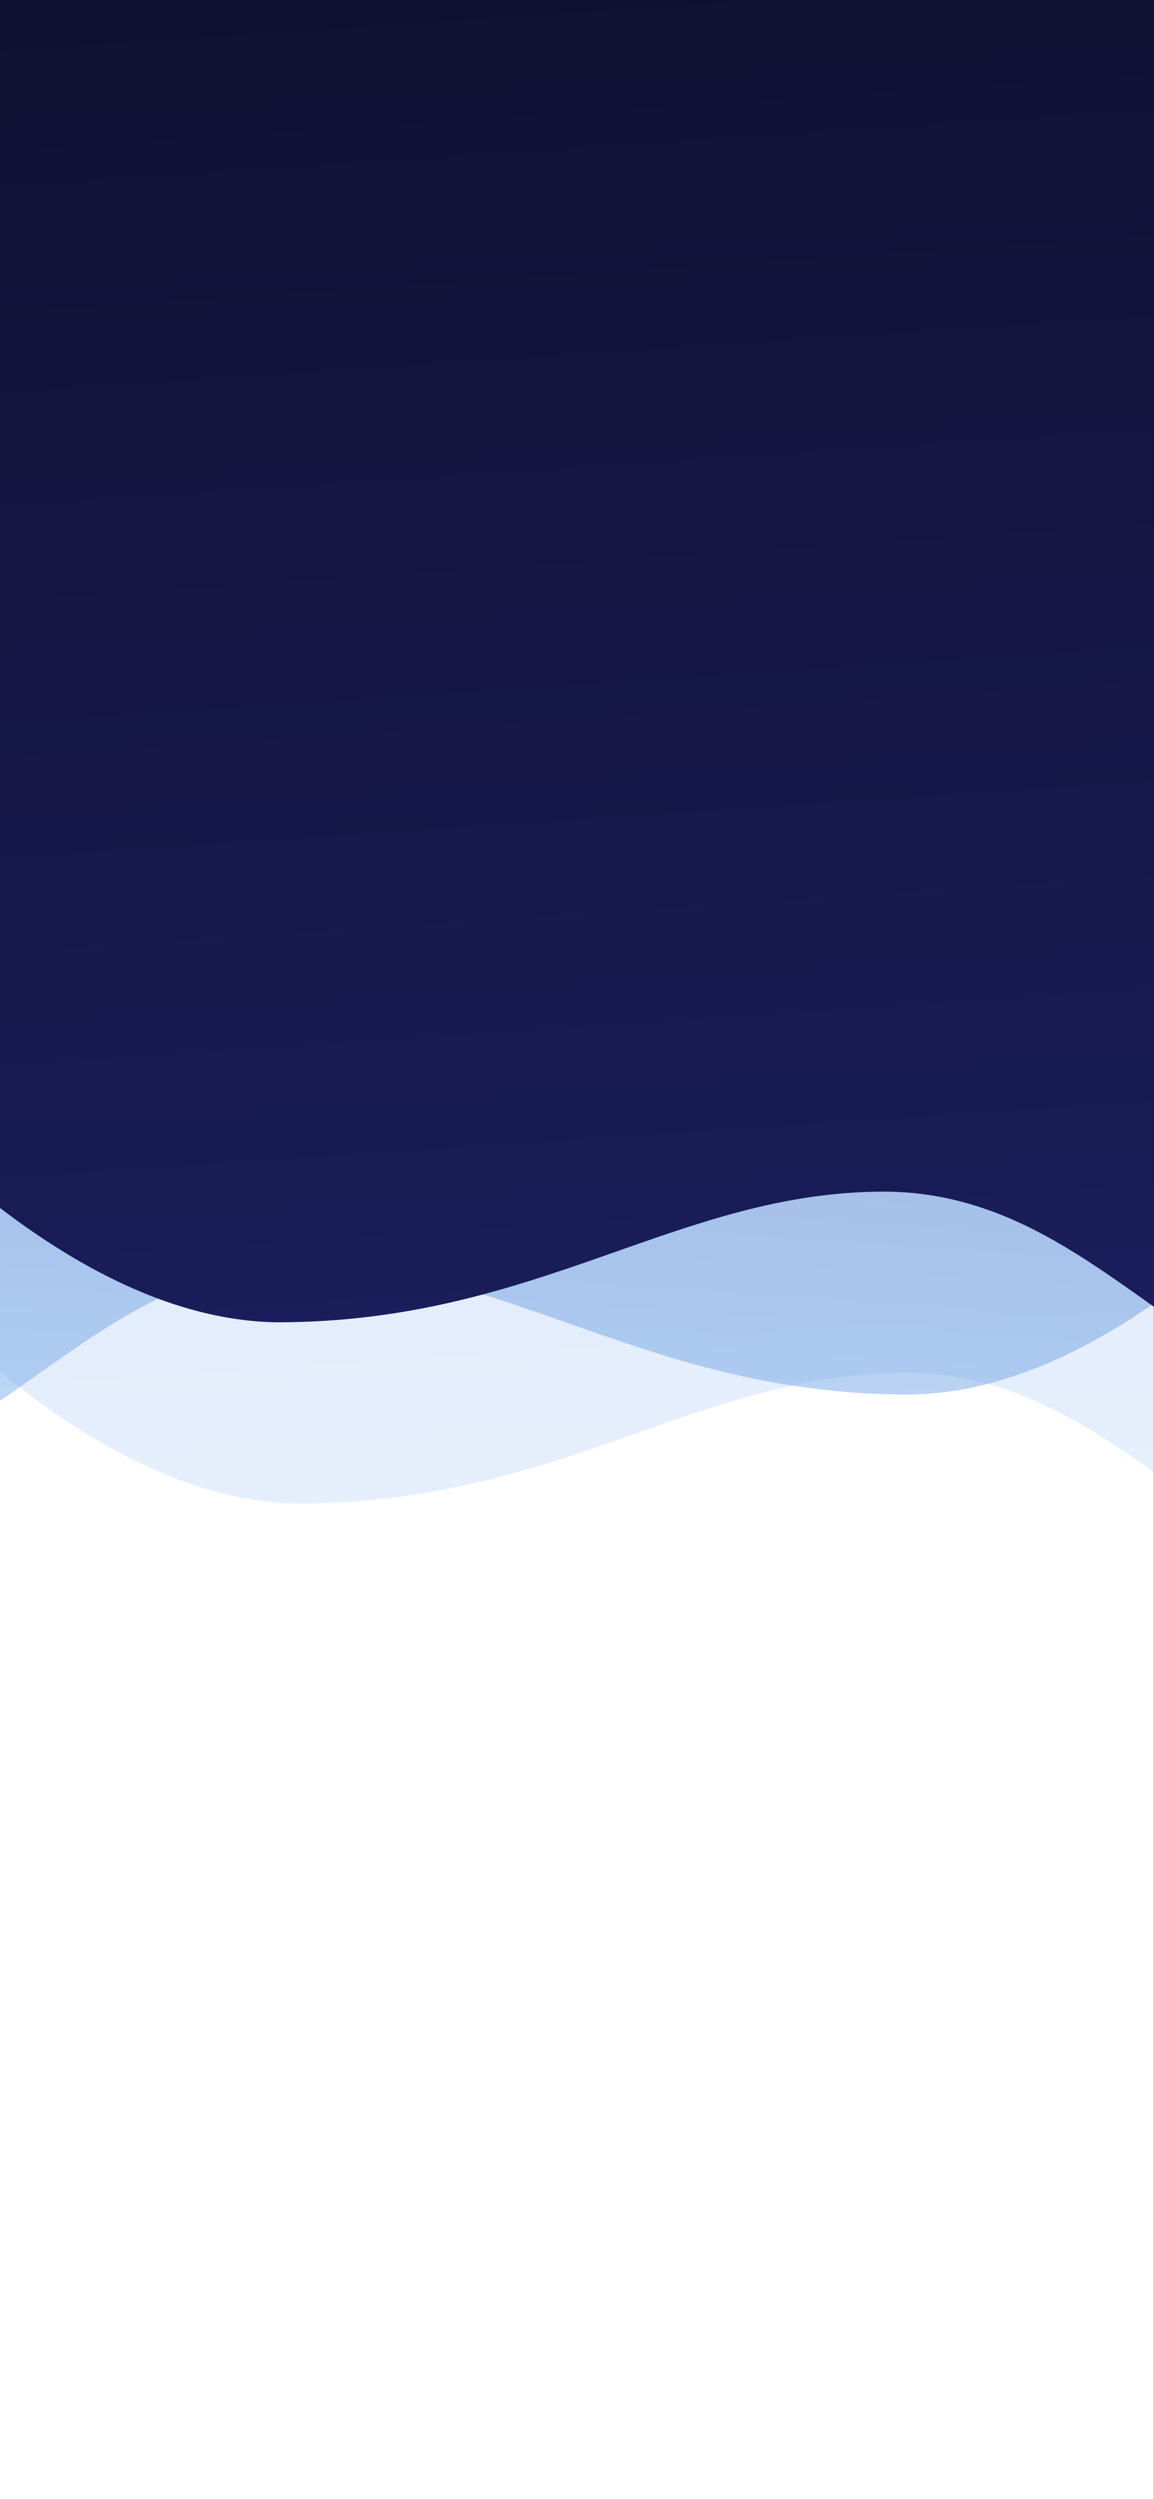 <?xml version="1.0" encoding="UTF-8" standalone="no"?>
<!DOCTYPE svg PUBLIC "-//W3C//DTD SVG 1.1//EN" "http://www.w3.org/Graphics/SVG/1.1/DTD/svg11.dtd">
<svg width="100%" height="100%" viewBox="0 0 1563 3384" version="1.1" xmlns="http://www.w3.org/2000/svg" xmlns:xlink="http://www.w3.org/1999/xlink" xml:space="preserve" xmlns:serif="http://www.serif.com/" style="fill-rule:evenodd;clip-rule:evenodd;stroke-linejoin:round;stroke-miterlimit:2;">
    <rect x="0" y="0" width="1563" height="3384" fill="#808080" stroke="none"/>
    <g transform="matrix(1.389,0,0,1.389,0,0)">
        <rect x="0" y="0" width="1125" height="2436" style="fill:white;"/>
        <g transform="matrix(1.872,0,0,1.872,-202.906,-84.757)">
            <g transform="matrix(3,0,0,3,-131.05,-85.974)">
                <clipPath id="_clip1">
                    <path d="M69.683,42.987C67.387,42.987 65.525,44.849 65.525,47.146L65.525,445.786C65.525,448.083 67.387,449.945 69.683,449.945L290.28,449.945C292.576,449.945 294.439,448.083 294.439,445.786L294.439,47.146C294.439,44.849 292.576,42.987 290.28,42.987L69.683,42.987Z" clip-rule="nonzero"/>
                </clipPath>
                <g clip-path="url(#_clip1)">
                    <g opacity="0.2">
                        <g transform="matrix(-28.274,-354.834,-354.834,28.274,201.011,362.355)">
                            <path d="M0.365,0.411C0.365,0.411 0.188,0.307 0.177,0.181C0.167,0.054 0.225,-0.018 0.217,-0.119C0.209,-0.22 0.105,-0.26 0.098,-0.347L0.903,-0.411L0.965,0.363L0.365,0.411Z" style="fill:url(#_Linear2);fill-rule:nonzero;"/>
                        </g>
                    </g>
                    <g opacity="0.5">
                        <g transform="matrix(28.274,-354.834,354.834,28.274,168.33,343.447)">
                            <path d="M0.365,0.411C0.365,0.411 0.188,0.307 0.177,0.181C0.167,0.054 0.225,-0.018 0.217,-0.119C0.209,-0.22 0.105,-0.26 0.098,-0.347L0.903,-0.411L0.965,0.363L0.365,0.411Z" style="fill:url(#_Linear3);fill-rule:nonzero;"/>
                        </g>
                    </g>
                </g>
            </g>
            <g transform="matrix(-84.821,-1064.5,-1064.5,84.821,446.915,907.839)">
                <path d="M0.835,0.28C0.835,0.286 0.83,0.292 0.824,0.293L0.281,0.336C0.234,0.294 0.183,0.234 0.177,0.168C0.167,0.041 0.225,-0.031 0.217,-0.132C0.211,-0.205 0.155,-0.246 0.121,-0.297L0.773,-0.348C0.779,-0.349 0.785,-0.344 0.786,-0.338L0.835,0.28Z" style="fill:url(#_Linear4);fill-rule:nonzero;"/>
            </g>
        </g>
    </g>
    <defs>
        <linearGradient id="_Linear2" x1="0" y1="0" x2="1" y2="0" gradientUnits="userSpaceOnUse" gradientTransform="matrix(1,0,0,-1,0,6.53155e-07)"><stop offset="0" style="stop-color:rgb(140,201,254);stop-opacity:1"/><stop offset="1" style="stop-color:rgb(66,60,181);stop-opacity:1"/></linearGradient>
        <linearGradient id="_Linear3" x1="0" y1="0" x2="1" y2="0" gradientUnits="userSpaceOnUse" gradientTransform="matrix(1,0,0,-1,0,-2.10462e-06)"><stop offset="0" style="stop-color:rgb(140,201,254);stop-opacity:1"/><stop offset="1" style="stop-color:rgb(3,1,116);stop-opacity:1"/></linearGradient>
        <linearGradient id="_Linear4" x1="0" y1="0" x2="1" y2="0" gradientUnits="userSpaceOnUse" gradientTransform="matrix(1,0,0,-1,0,-0.013)"><stop offset="0" style="stop-color:rgb(27,32,99);stop-opacity:1"/><stop offset="1" style="stop-color:rgb(13,14,39);stop-opacity:1"/></linearGradient>
    </defs>
</svg>
